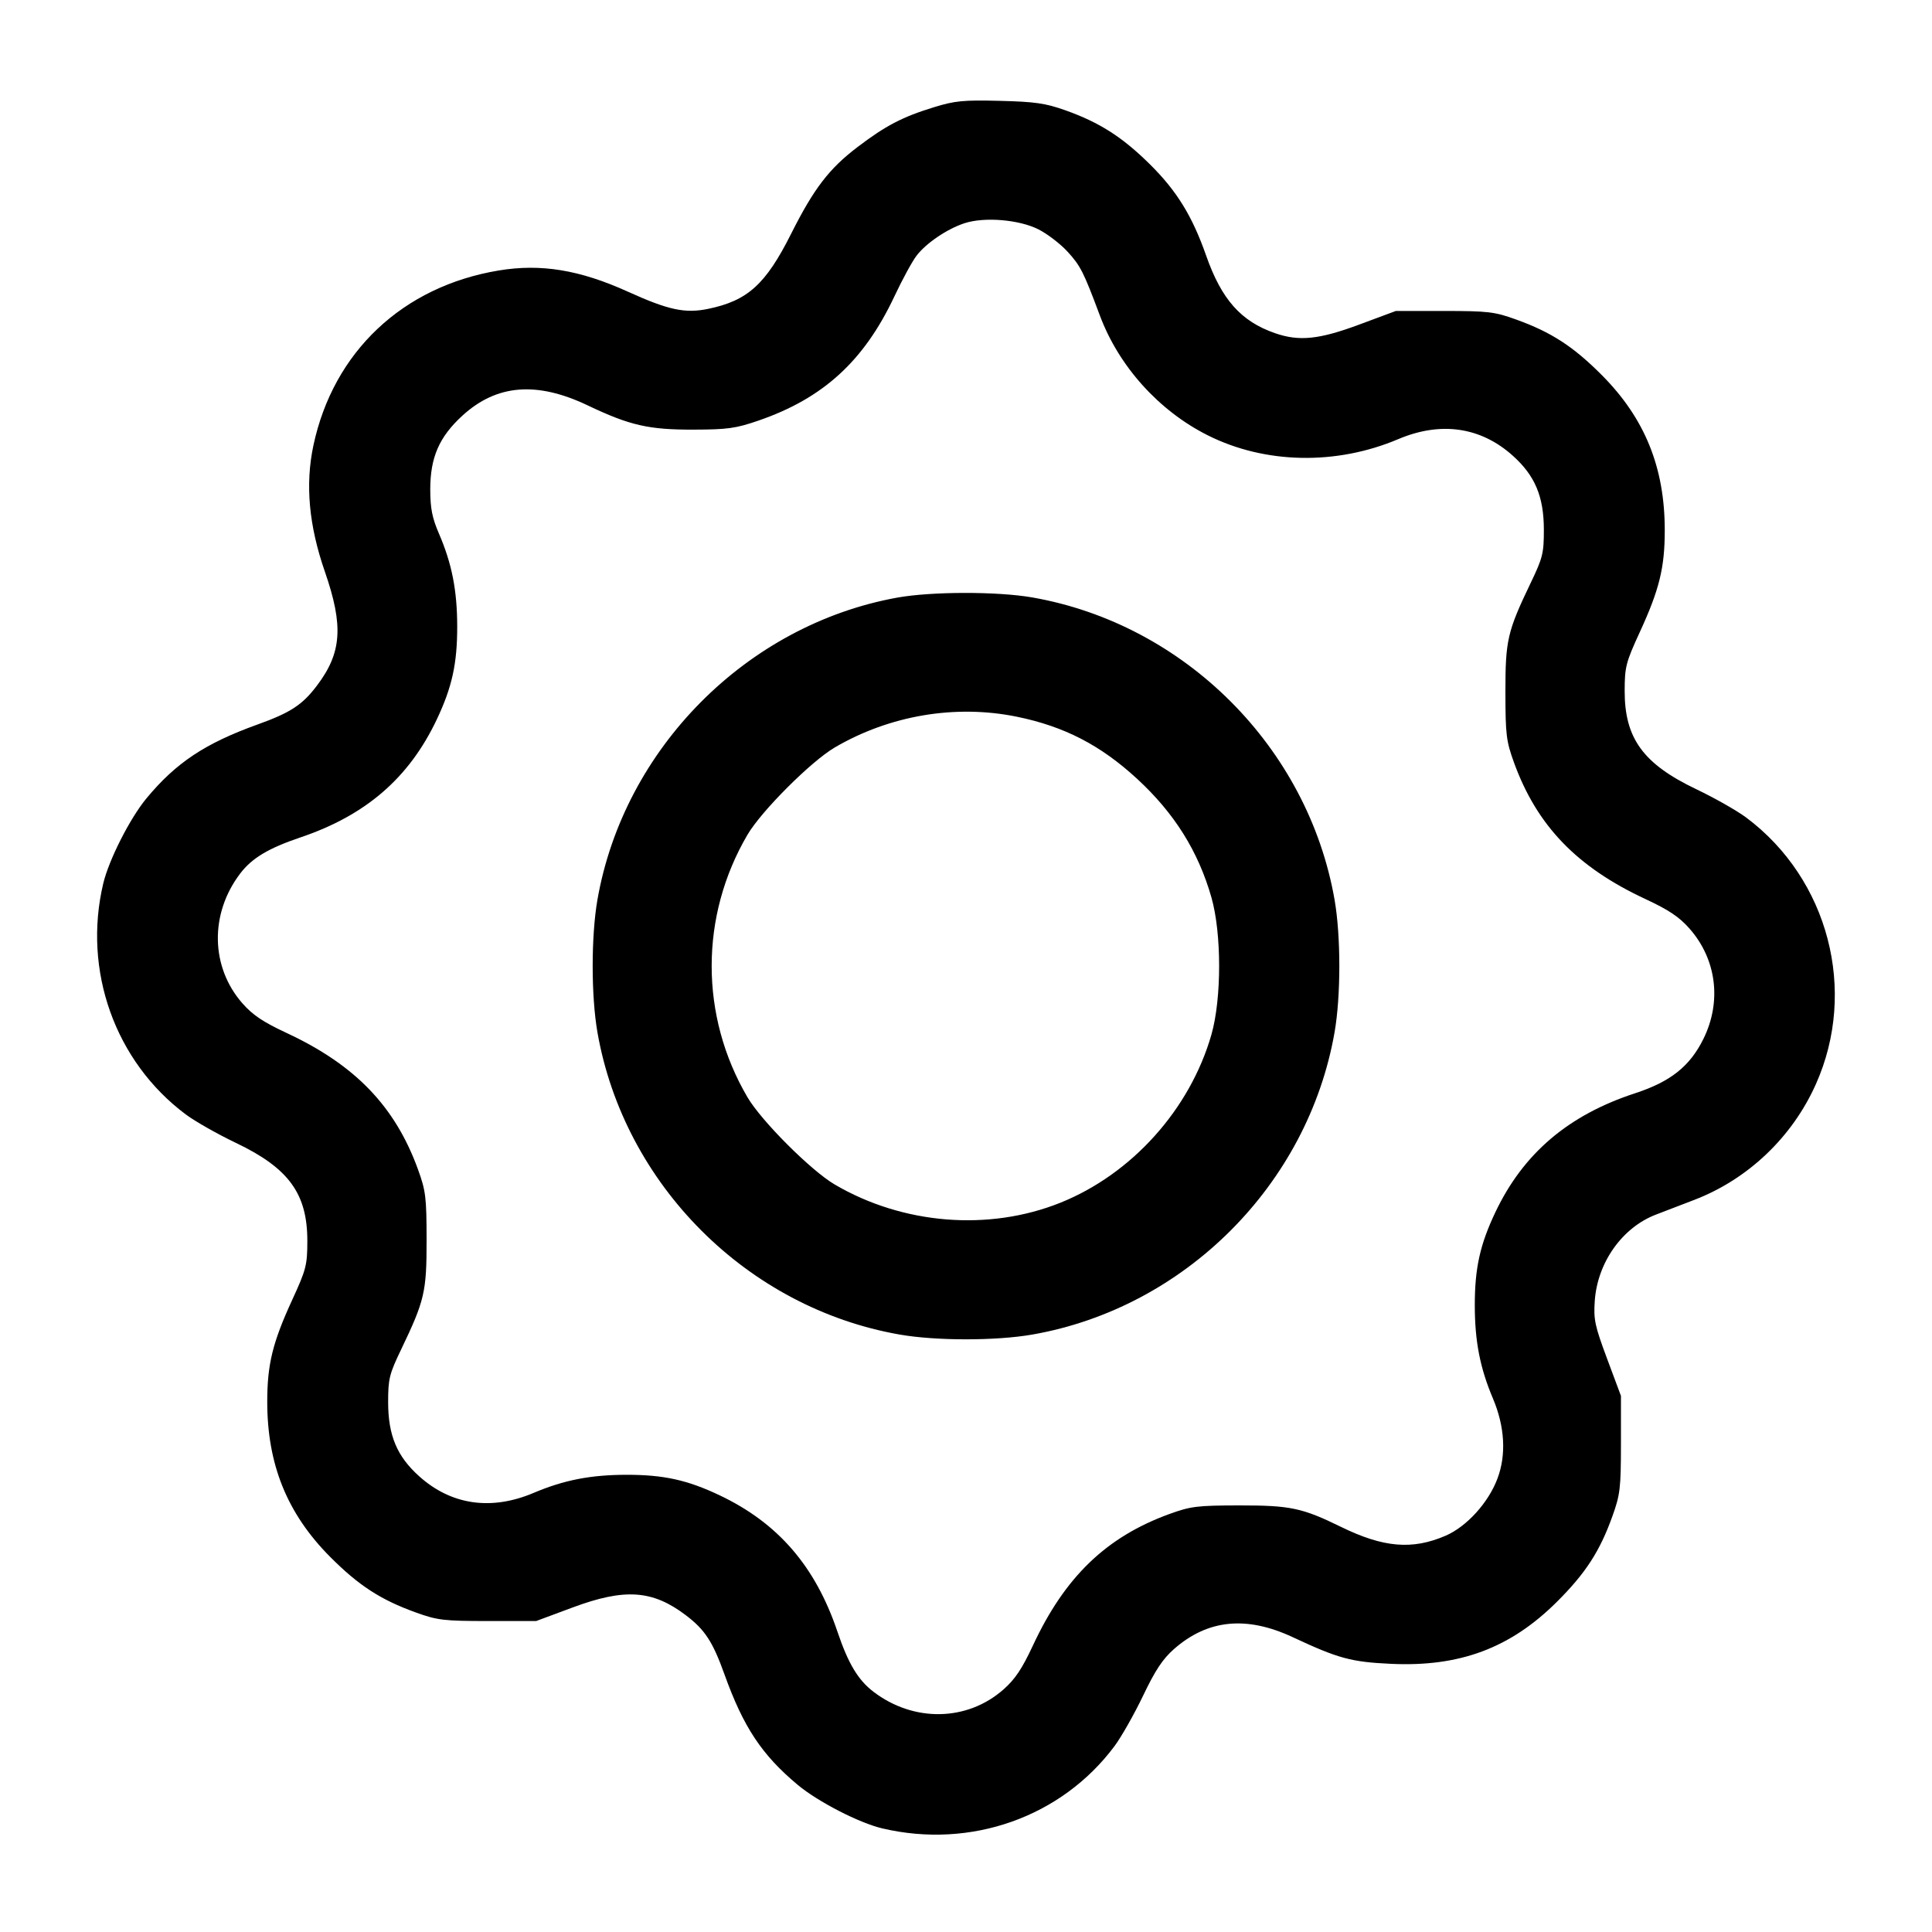 <svg width="40" height="40" viewBox="0 0 40 40" fill="none" xmlns="http://www.w3.org/2000/svg"><path d="M19.333 2.221 C 18.683 2.421,18.339 2.600,17.756 3.043 C 17.167 3.490,16.850 3.903,16.380 4.839 C 15.853 5.888,15.479 6.226,14.660 6.395 C 14.183 6.493,13.841 6.420,13.000 6.039 C 12.003 5.587,11.198 5.455,10.326 5.600 C 8.337 5.930,6.902 7.284,6.489 9.221 C 6.317 10.028,6.394 10.879,6.726 11.835 C 7.116 12.962,7.077 13.516,6.558 14.200 C 6.259 14.594,6.014 14.755,5.332 15.000 C 4.245 15.391,3.642 15.792,3.029 16.533 C 2.689 16.945,2.255 17.801,2.138 18.290 C 1.709 20.094,2.382 21.979,3.846 23.073 C 4.036 23.215,4.504 23.481,4.886 23.663 C 5.981 24.186,6.366 24.717,6.363 25.700 C 6.362 26.192,6.338 26.286,6.052 26.908 C 5.644 27.794,5.533 28.247,5.533 29.022 C 5.533 30.321,5.945 31.337,6.833 32.231 C 7.426 32.827,7.883 33.123,8.611 33.385 C 9.057 33.546,9.188 33.561,10.100 33.562 L 11.100 33.562 11.856 33.281 C 12.936 32.879,13.510 32.919,14.200 33.442 C 14.594 33.741,14.755 33.986,15.000 34.668 C 15.392 35.759,15.773 36.333,16.516 36.954 C 16.933 37.302,17.789 37.743,18.267 37.855 C 20.100 38.286,21.976 37.622,23.073 36.154 C 23.215 35.964,23.481 35.494,23.665 35.111 C 23.917 34.582,24.072 34.348,24.306 34.142 C 25.004 33.528,25.808 33.448,26.767 33.897 C 27.710 34.338,27.975 34.410,28.802 34.448 C 30.222 34.514,31.270 34.122,32.231 33.167 C 32.828 32.573,33.124 32.116,33.384 31.389 C 33.544 30.944,33.559 30.810,33.560 29.900 L 33.560 28.900 33.274 28.133 C 33.019 27.449,32.991 27.320,33.018 26.933 C 33.073 26.140,33.585 25.416,34.282 25.148 C 34.475 25.074,34.834 24.936,35.079 24.842 C 36.190 24.415,37.106 23.544,37.596 22.446 C 38.461 20.510,37.857 18.200,36.154 16.927 C 35.964 16.785,35.496 16.519,35.114 16.337 C 34.019 15.814,33.634 15.283,33.637 14.300 C 33.638 13.808,33.662 13.714,33.948 13.092 C 34.356 12.206,34.467 11.753,34.467 10.978 C 34.467 9.679,34.055 8.663,33.167 7.769 C 32.574 7.173,32.117 6.877,31.389 6.615 C 30.943 6.454,30.812 6.439,29.900 6.438 L 28.900 6.438 28.144 6.719 C 27.308 7.030,26.897 7.072,26.395 6.897 C 25.693 6.653,25.291 6.200,24.973 5.295 C 24.685 4.473,24.364 3.952,23.806 3.400 C 23.234 2.835,22.766 2.536,22.056 2.283 C 21.644 2.137,21.429 2.106,20.700 2.088 C 19.944 2.069,19.769 2.086,19.333 2.221 M21.503 4.750 C 21.687 4.844,21.958 5.052,22.103 5.211 C 22.370 5.503,22.435 5.631,22.771 6.531 C 23.164 7.584,23.994 8.506,25.008 9.014 C 26.192 9.607,27.665 9.636,28.949 9.092 C 29.830 8.719,30.658 8.839,31.321 9.435 C 31.782 9.849,31.963 10.281,31.964 10.967 C 31.964 11.454,31.941 11.549,31.692 12.067 C 31.207 13.078,31.167 13.255,31.168 14.333 C 31.169 15.212,31.185 15.345,31.346 15.789 C 31.821 17.095,32.646 17.952,34.067 18.614 C 34.550 18.839,34.767 18.984,34.980 19.226 C 35.539 19.861,35.649 20.733,35.269 21.506 C 34.988 22.076,34.589 22.394,33.852 22.635 C 32.470 23.087,31.538 23.880,30.959 25.100 C 30.641 25.770,30.533 26.260,30.534 27.031 C 30.535 27.772,30.643 28.324,30.908 28.950 C 31.156 29.535,31.189 30.120,31.003 30.613 C 30.814 31.115,30.365 31.608,29.926 31.797 C 29.237 32.093,28.640 32.042,27.757 31.609 C 26.963 31.220,26.712 31.167,25.667 31.168 C 24.788 31.169,24.655 31.185,24.211 31.346 C 22.905 31.821,22.048 32.646,21.386 34.067 C 21.161 34.550,21.016 34.767,20.774 34.980 C 20.022 35.642,18.917 35.661,18.084 35.026 C 17.765 34.782,17.562 34.444,17.337 33.778 C 16.880 32.426,16.108 31.533,14.900 30.959 C 14.230 30.641,13.740 30.533,12.969 30.534 C 12.228 30.535,11.676 30.643,11.050 30.908 C 10.171 31.281,9.342 31.161,8.679 30.565 C 8.218 30.151,8.037 29.719,8.036 29.033 C 8.036 28.546,8.059 28.451,8.308 27.933 C 8.793 26.922,8.833 26.745,8.832 25.667 C 8.831 24.788,8.815 24.655,8.654 24.211 C 8.179 22.905,7.354 22.048,5.933 21.386 C 5.450 21.161,5.233 21.016,5.020 20.774 C 4.358 20.022,4.339 18.917,4.974 18.084 C 5.218 17.765,5.556 17.562,6.222 17.337 C 7.574 16.880,8.467 16.108,9.041 14.900 C 9.359 14.230,9.467 13.740,9.466 12.969 C 9.465 12.223,9.356 11.670,9.089 11.050 C 8.947 10.721,8.909 10.528,8.908 10.133 C 8.908 9.469,9.093 9.045,9.575 8.604 C 10.282 7.958,11.111 7.890,12.165 8.392 C 13.040 8.809,13.429 8.898,14.367 8.895 C 15.062 8.893,15.236 8.869,15.700 8.709 C 17.041 8.248,17.887 7.476,18.517 6.137 C 18.680 5.790,18.886 5.411,18.976 5.294 C 19.174 5.034,19.608 4.740,19.967 4.622 C 20.382 4.486,21.101 4.546,21.503 4.750 M18.576 12.373 C 15.458 12.937,12.915 15.500,12.369 18.629 C 12.238 19.382,12.238 20.618,12.369 21.371 C 12.920 24.527,15.473 27.080,18.629 27.631 C 19.382 27.762,20.618 27.762,21.371 27.631 C 24.527 27.080,27.080 24.527,27.631 21.371 C 27.762 20.618,27.762 19.382,27.631 18.629 C 27.080 15.473,24.527 12.920,21.371 12.369 C 20.646 12.243,19.287 12.245,18.576 12.373 M21.053 14.839 C 22.036 15.040,22.787 15.428,23.544 16.126 C 24.314 16.836,24.807 17.622,25.081 18.579 C 25.294 19.325,25.294 20.675,25.081 21.421 C 24.638 22.967,23.433 24.308,21.952 24.902 C 20.470 25.496,18.693 25.352,17.282 24.524 C 16.791 24.236,15.764 23.209,15.476 22.718 C 14.487 21.033,14.487 18.967,15.476 17.282 C 15.764 16.791,16.791 15.764,17.282 15.476 C 18.418 14.810,19.783 14.579,21.053 14.839 " stroke="none" fill-rule="evenodd" fill="black"></path></svg>